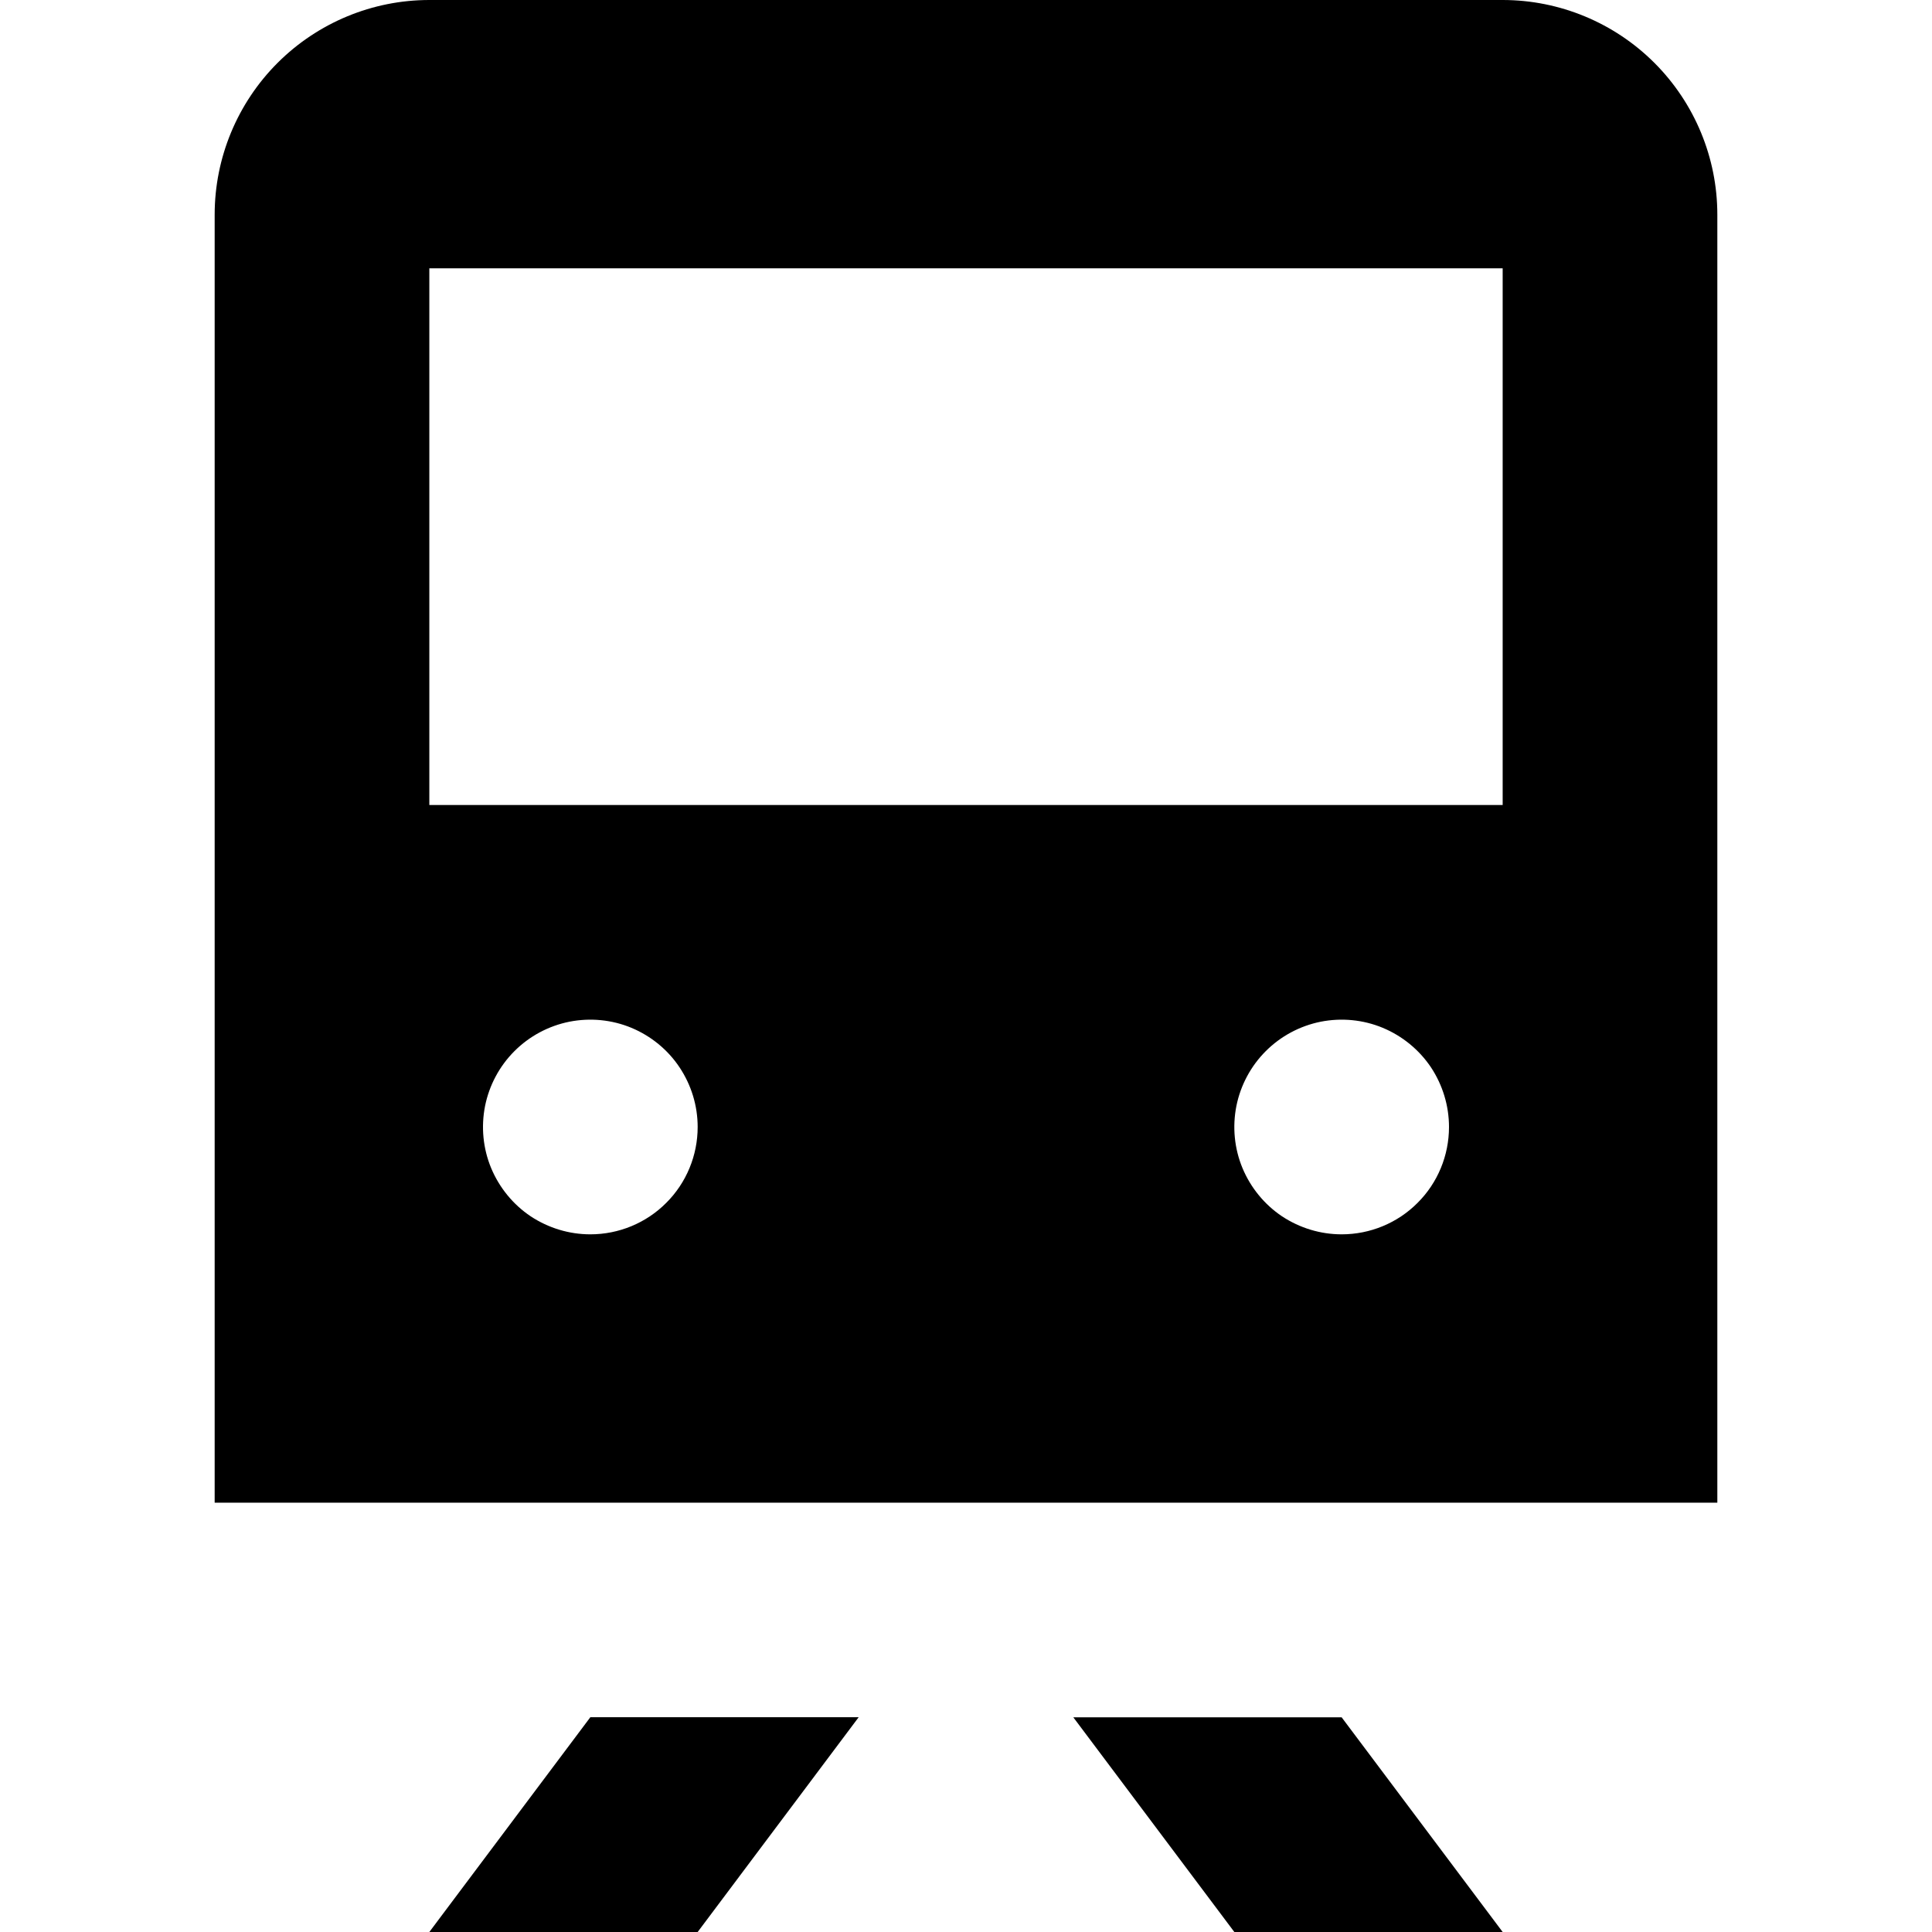 <svg xmlns="http://www.w3.org/2000/svg" width="1.25em" height="1.25em" fill="none" viewBox="0 0 14 18"><path fill="currentColor" fill-rule="evenodd" d="M2 0H12C12.53 0 13.039 0.211 13.414 0.586C13.789 0.961 14 1.47 14 2V14H0V2C0 1.47 0.211 0.961 0.586 0.586C0.961 0.211 1.47 0 2 0ZM2.944 11.332C3.109 11.441 3.302 11.5 3.5 11.5C3.765 11.5 4.02 11.395 4.207 11.207C4.395 11.02 4.5 10.765 4.5 10.5C4.5 10.302 4.441 10.109 4.331 9.944C4.222 9.78 4.065 9.652 3.883 9.576C3.7 9.5 3.499 9.481 3.305 9.519C3.111 9.558 2.933 9.653 2.793 9.793C2.653 9.933 2.558 10.111 2.519 10.305C2.481 10.499 2.5 10.7 2.576 10.883C2.652 11.065 2.78 11.222 2.944 11.332ZM9.944 11.332C10.109 11.441 10.302 11.5 10.5 11.5C10.765 11.5 11.02 11.395 11.207 11.207C11.395 11.02 11.5 10.765 11.5 10.5C11.5 10.302 11.441 10.109 11.332 9.944C11.222 9.78 11.065 9.652 10.883 9.576C10.7 9.5 10.499 9.481 10.305 9.519C10.111 9.558 9.933 9.653 9.793 9.793C9.653 9.933 9.558 10.111 9.519 10.305C9.481 10.499 9.5 10.7 9.576 10.883C9.652 11.065 9.78 11.222 9.944 11.332ZM2 7.5H12V2.5H2V7.5ZM2 18H4.5L6 15.999H3.5L2 18ZM8 16L9.5 18H12L10.5 16H8Z" clip-rule="evenodd"/></svg>